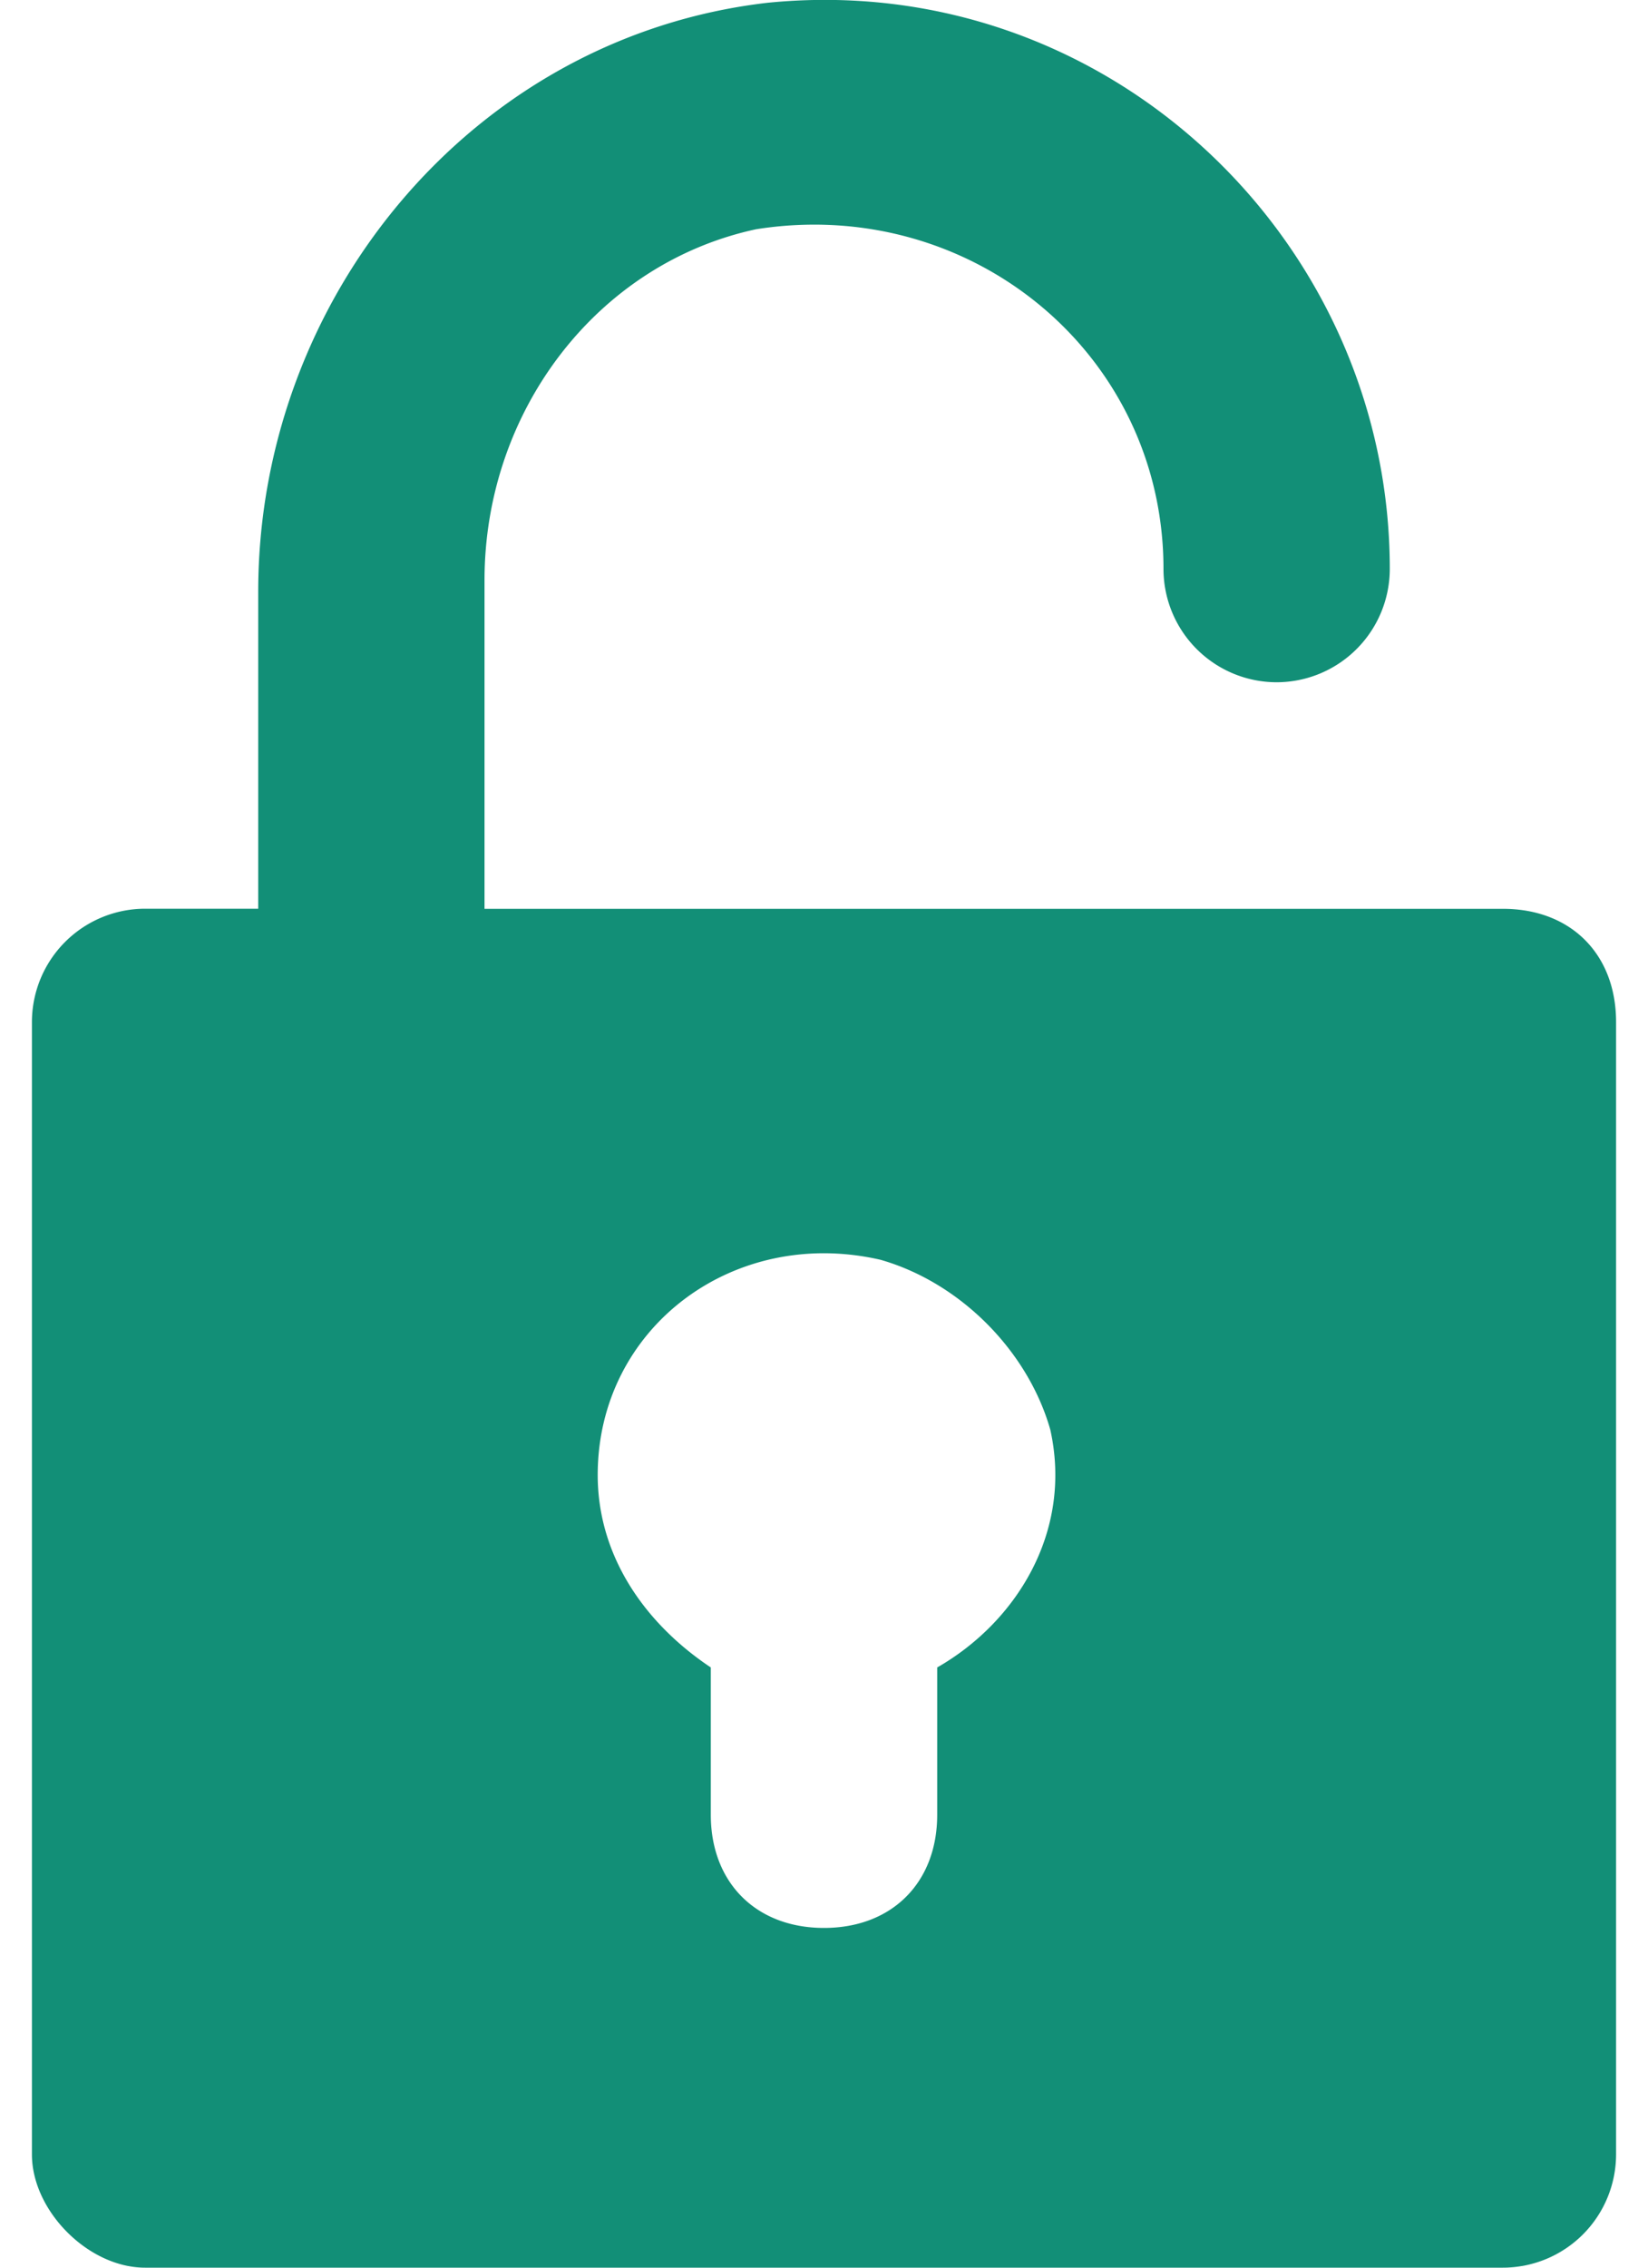 <svg width="16" height="22" fill="none" xmlns="http://www.w3.org/2000/svg"><path d="M14.592 8.817H4.704V5.63c0-1.648 1.099-3.076 2.637-3.406 2.087-.33 3.955 1.209 3.955 3.296a1.1 1.1 0 001.099 1.099 1.1 1.1 0 001.098-1.1c0-3.185-2.747-5.822-6.042-5.492-2.857.33-4.944 2.856-4.944 5.713v3.076H1.408A1.1 1.1 0 00.31 9.915v10.986C.31 21.451.86 22 1.408 22h13.184a1.1 1.1 0 001.098-1.099V9.915c0-.659-.44-1.098-1.098-1.098zm-5.493 7.36v1.429c0 .659-.44 1.098-1.099 1.098-.66 0-1.099-.44-1.099-1.098v-1.429c-.659-.44-1.098-1.098-1.098-1.867 0-1.428 1.318-2.417 2.746-2.088.77.22 1.429.88 1.648 1.648.22.99-.33 1.868-1.098 2.307z" fill="#128F77"/></svg>